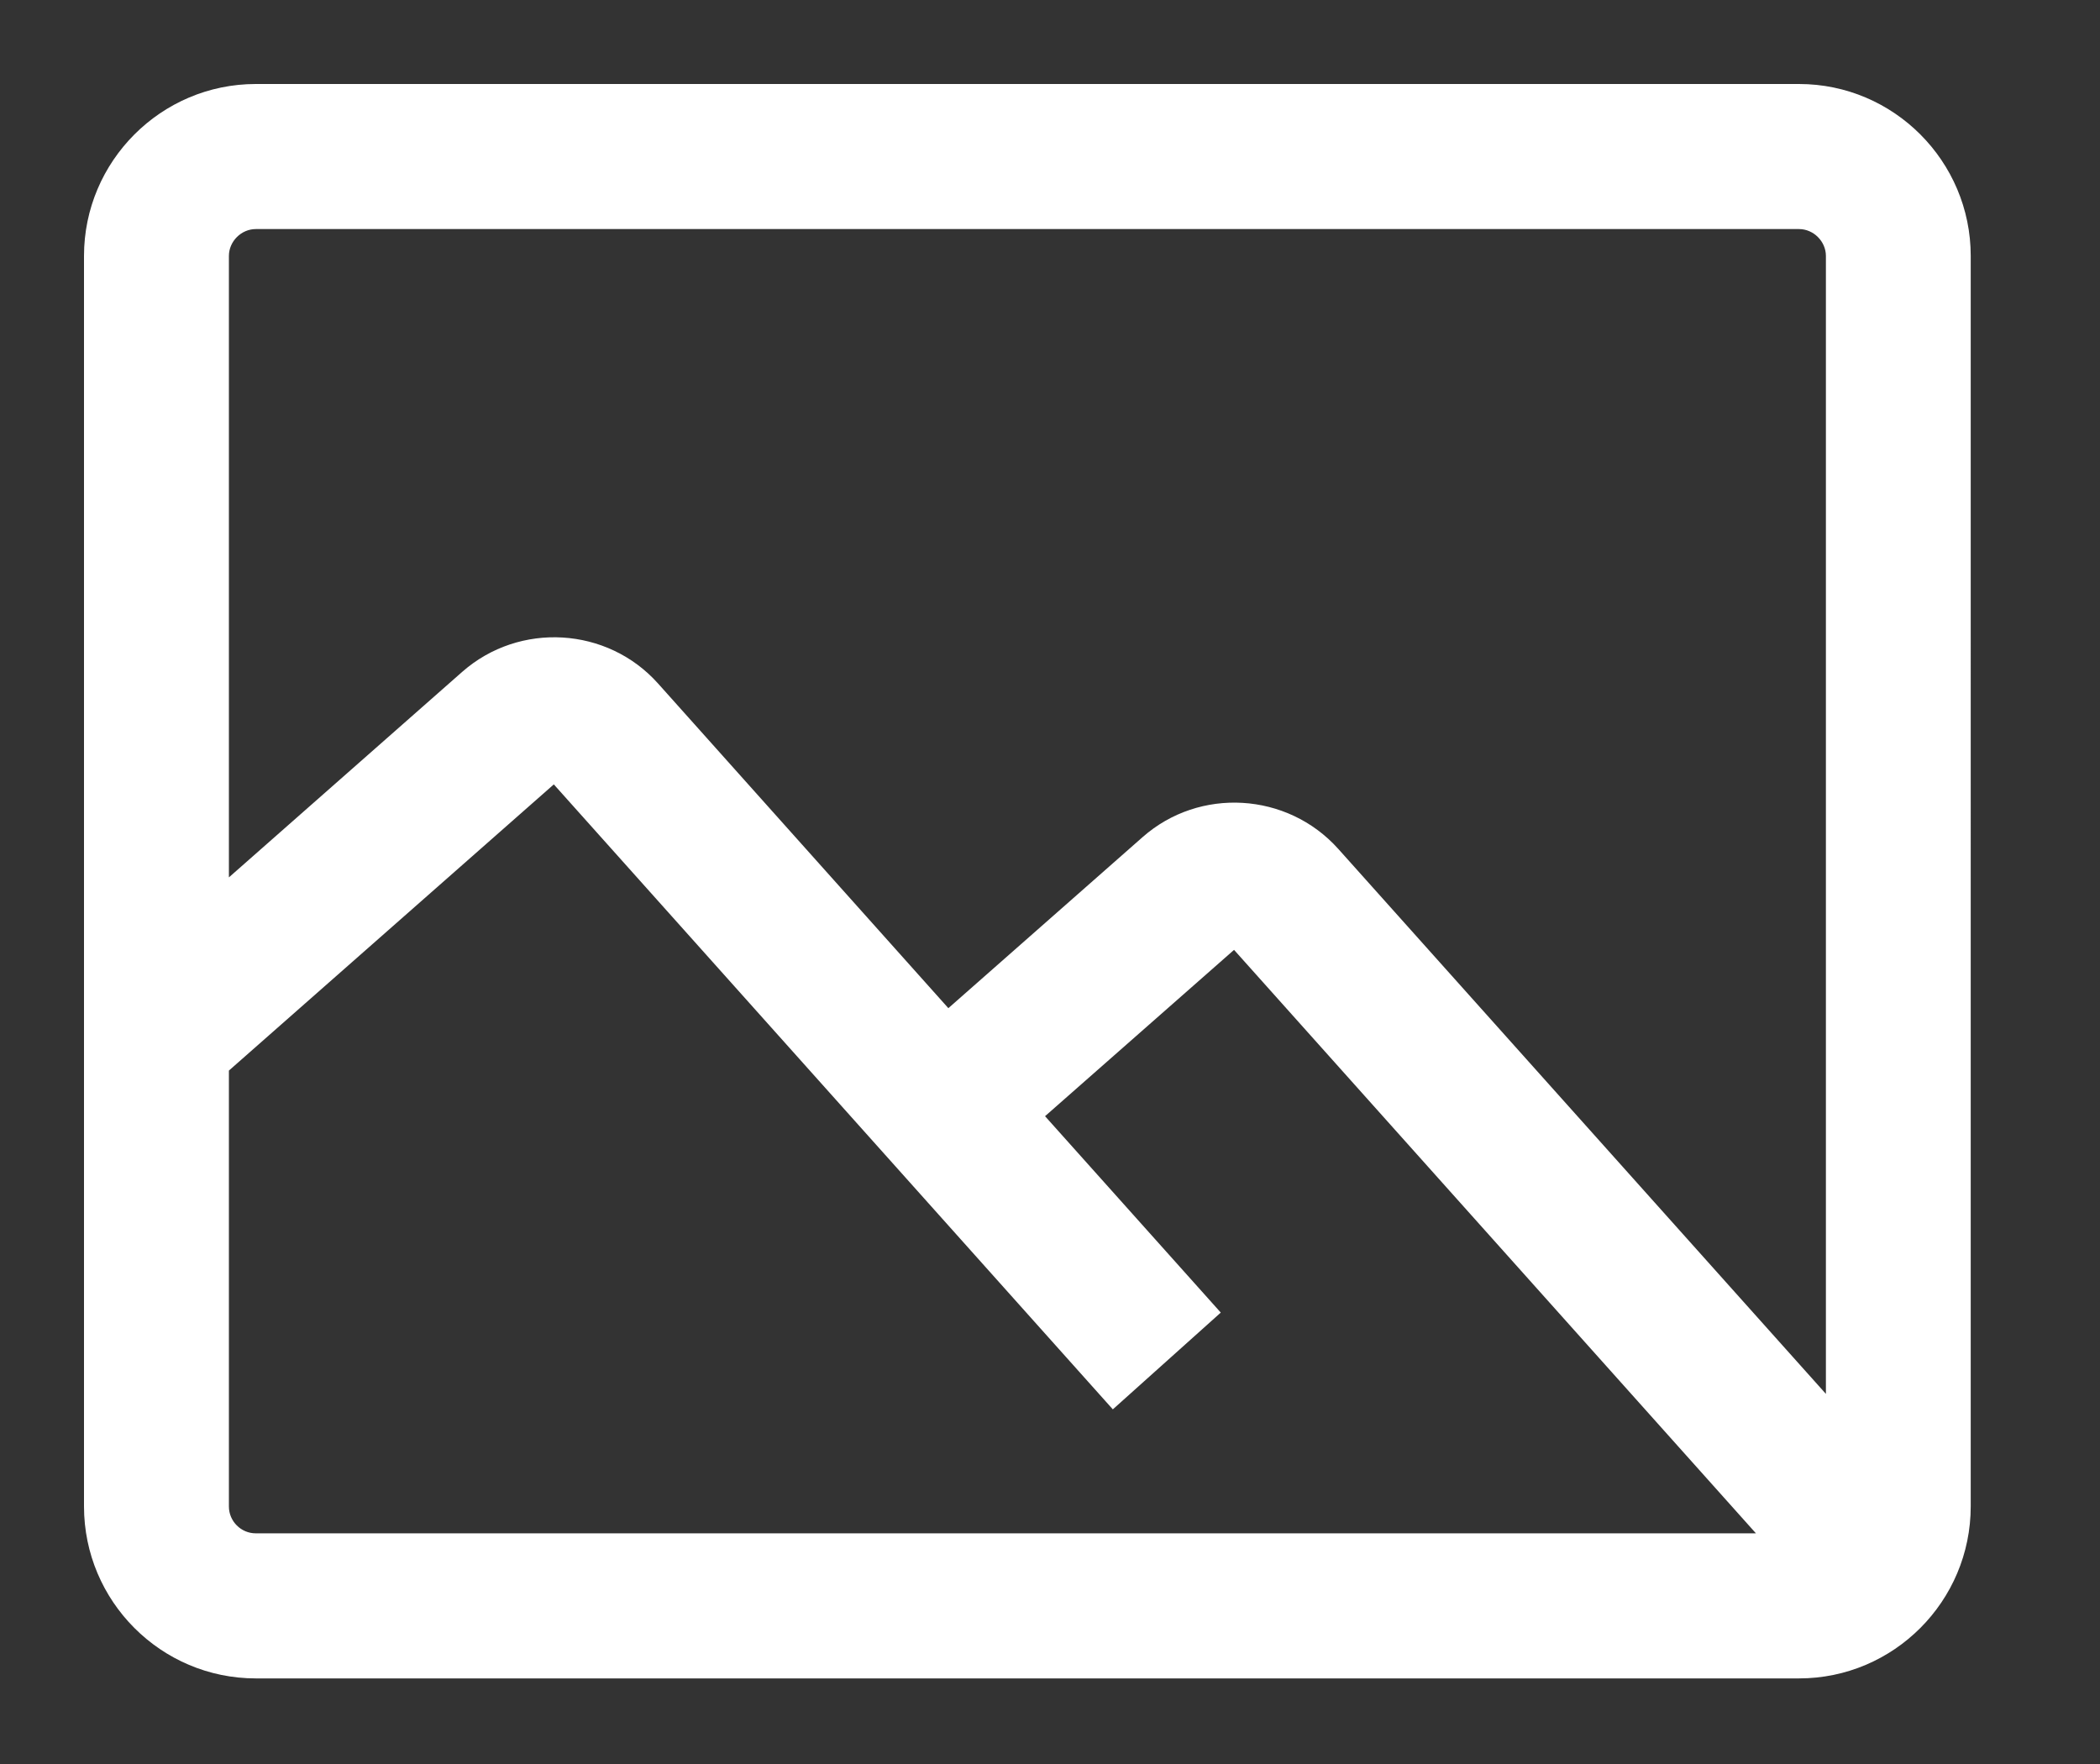 <svg xmlns="http://www.w3.org/2000/svg" width="25" height="21" viewBox="0 0 25 21">
    <rect x="0" y="0" width="25" height="21" fill="#333333" stroke="none"/>
    <g fill="none" fill-rule="evenodd">
        <g fill="#FFF">
            <g>
                <g>
                    <g>
                        <path d="M2.725 17.933v-5.188l3.868-3.407 6.655 7.44 1.285-1.152-2.092-2.338 2.25-1.98 6.213 6.946H3.045c-.176 0-.32-.144-.32-.32m.32-15.207h18.372c.173 0 .32.147.32.32v13.547l-5.807-6.49c-.606-.674-1.65-.736-2.328-.138l-2.312 2.036-3.456-3.865c-.604-.676-1.65-.737-2.33-.14l-2.779 2.448V3.047c0-.173.147-.32.32-.32M21.417 1H3.045C1.918 1 1 1.92 1 3.047v14.886c0 1.13.918 2.048 2.045 2.048h18.372c1.127 0 2.044-.919 2.044-2.048V3.047C23.461 1.92 22.544 1 21.417 1" transform="translate(-1518 -1107) translate(1165 762) translate(131 345) translate(222)"/>
                    </g>
                </g>
            </g>
        </g>
    </g>
</svg>
